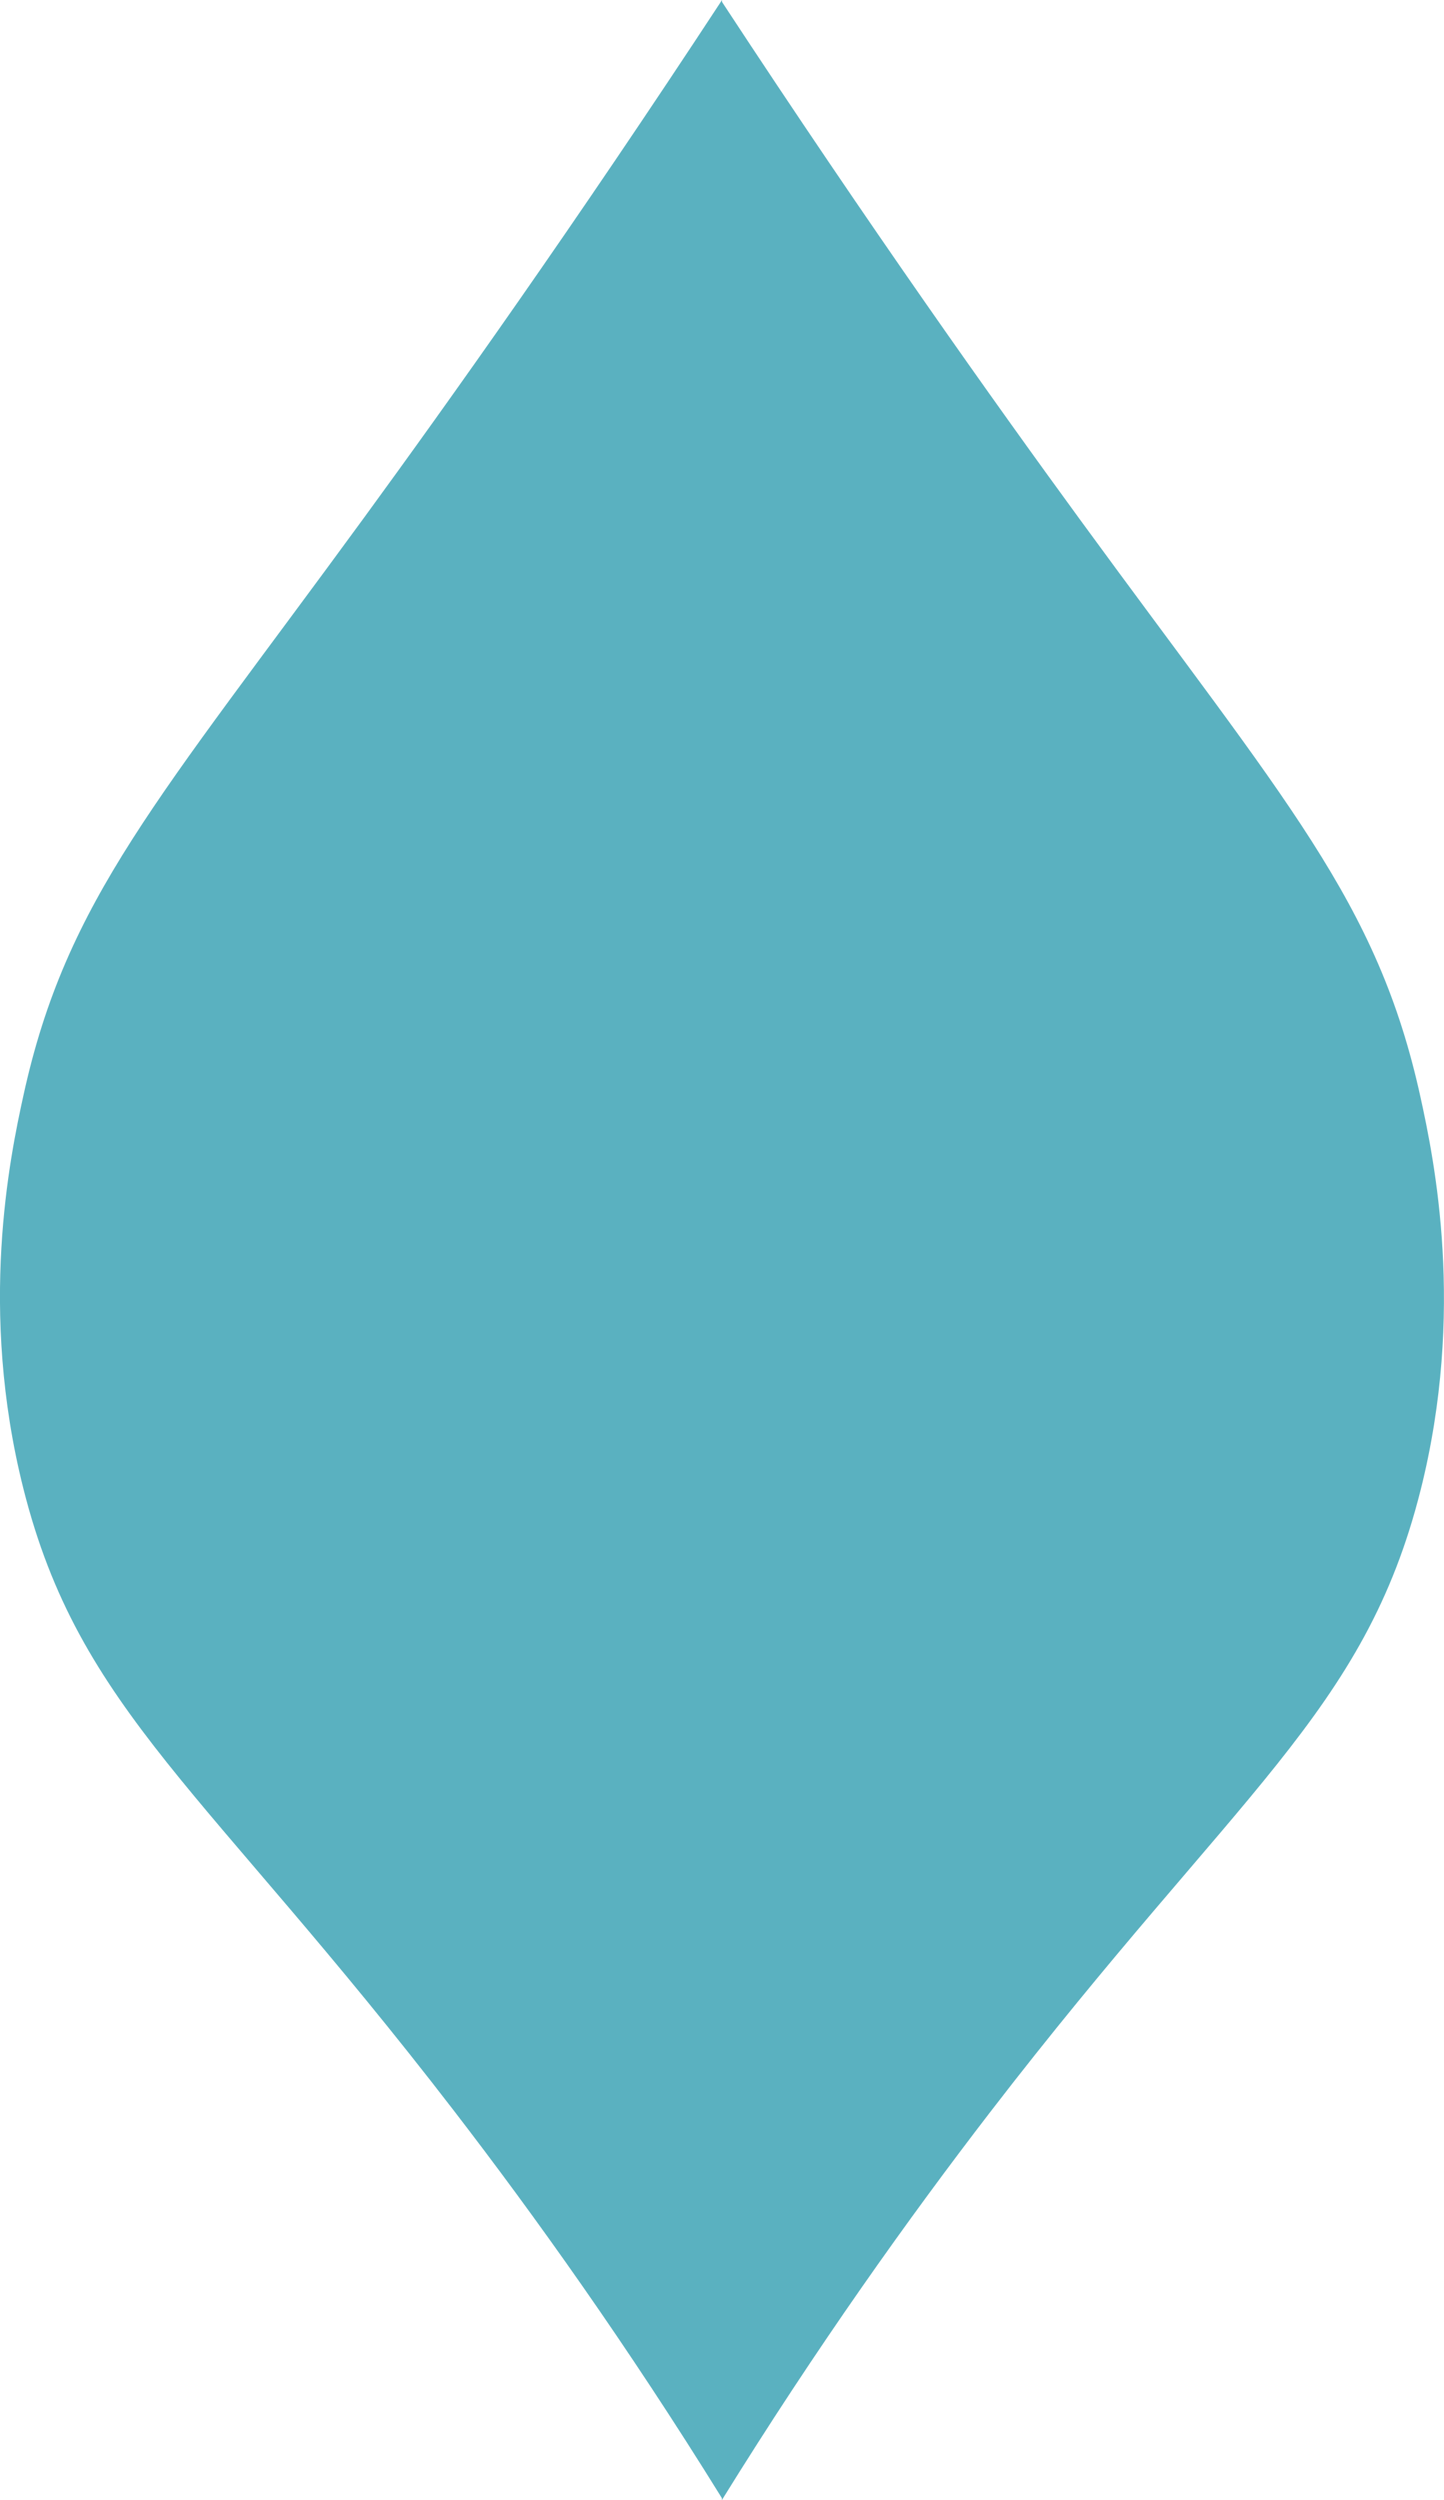 <?xml version="1.0" encoding="UTF-8"?>
<svg id="Calque_1" data-name="Calque 1" xmlns="http://www.w3.org/2000/svg" viewBox="0 0 175.77 304.17">
  <defs>
    <style>
      .cls-1 {
        fill: #5ab1c0;
      }
    </style>
  </defs>
  <path class="cls-1" d="M172.91,181.33c-6.82,27.06-22.3,36.57-52.38,75.63-9.89,12.85-21.12,28.57-32.66,47.2v-.24c-11.54-18.62-22.76-34.33-32.65-47.17C25.15,217.69,9.67,208.18,2.85,181.12c-5.5-21.82-1.65-40.33,0-47.84,5.22-23.83,16.25-35.78,41.48-70.32C54.58,48.92,69.87,27.47,87.89,0V.24c18.02,27.46,33.29,48.9,43.54,62.93,25.23,34.54,36.26,46.5,41.48,70.32,1.65,7.52,5.5,26.02,0,47.85Z"/>
</svg>